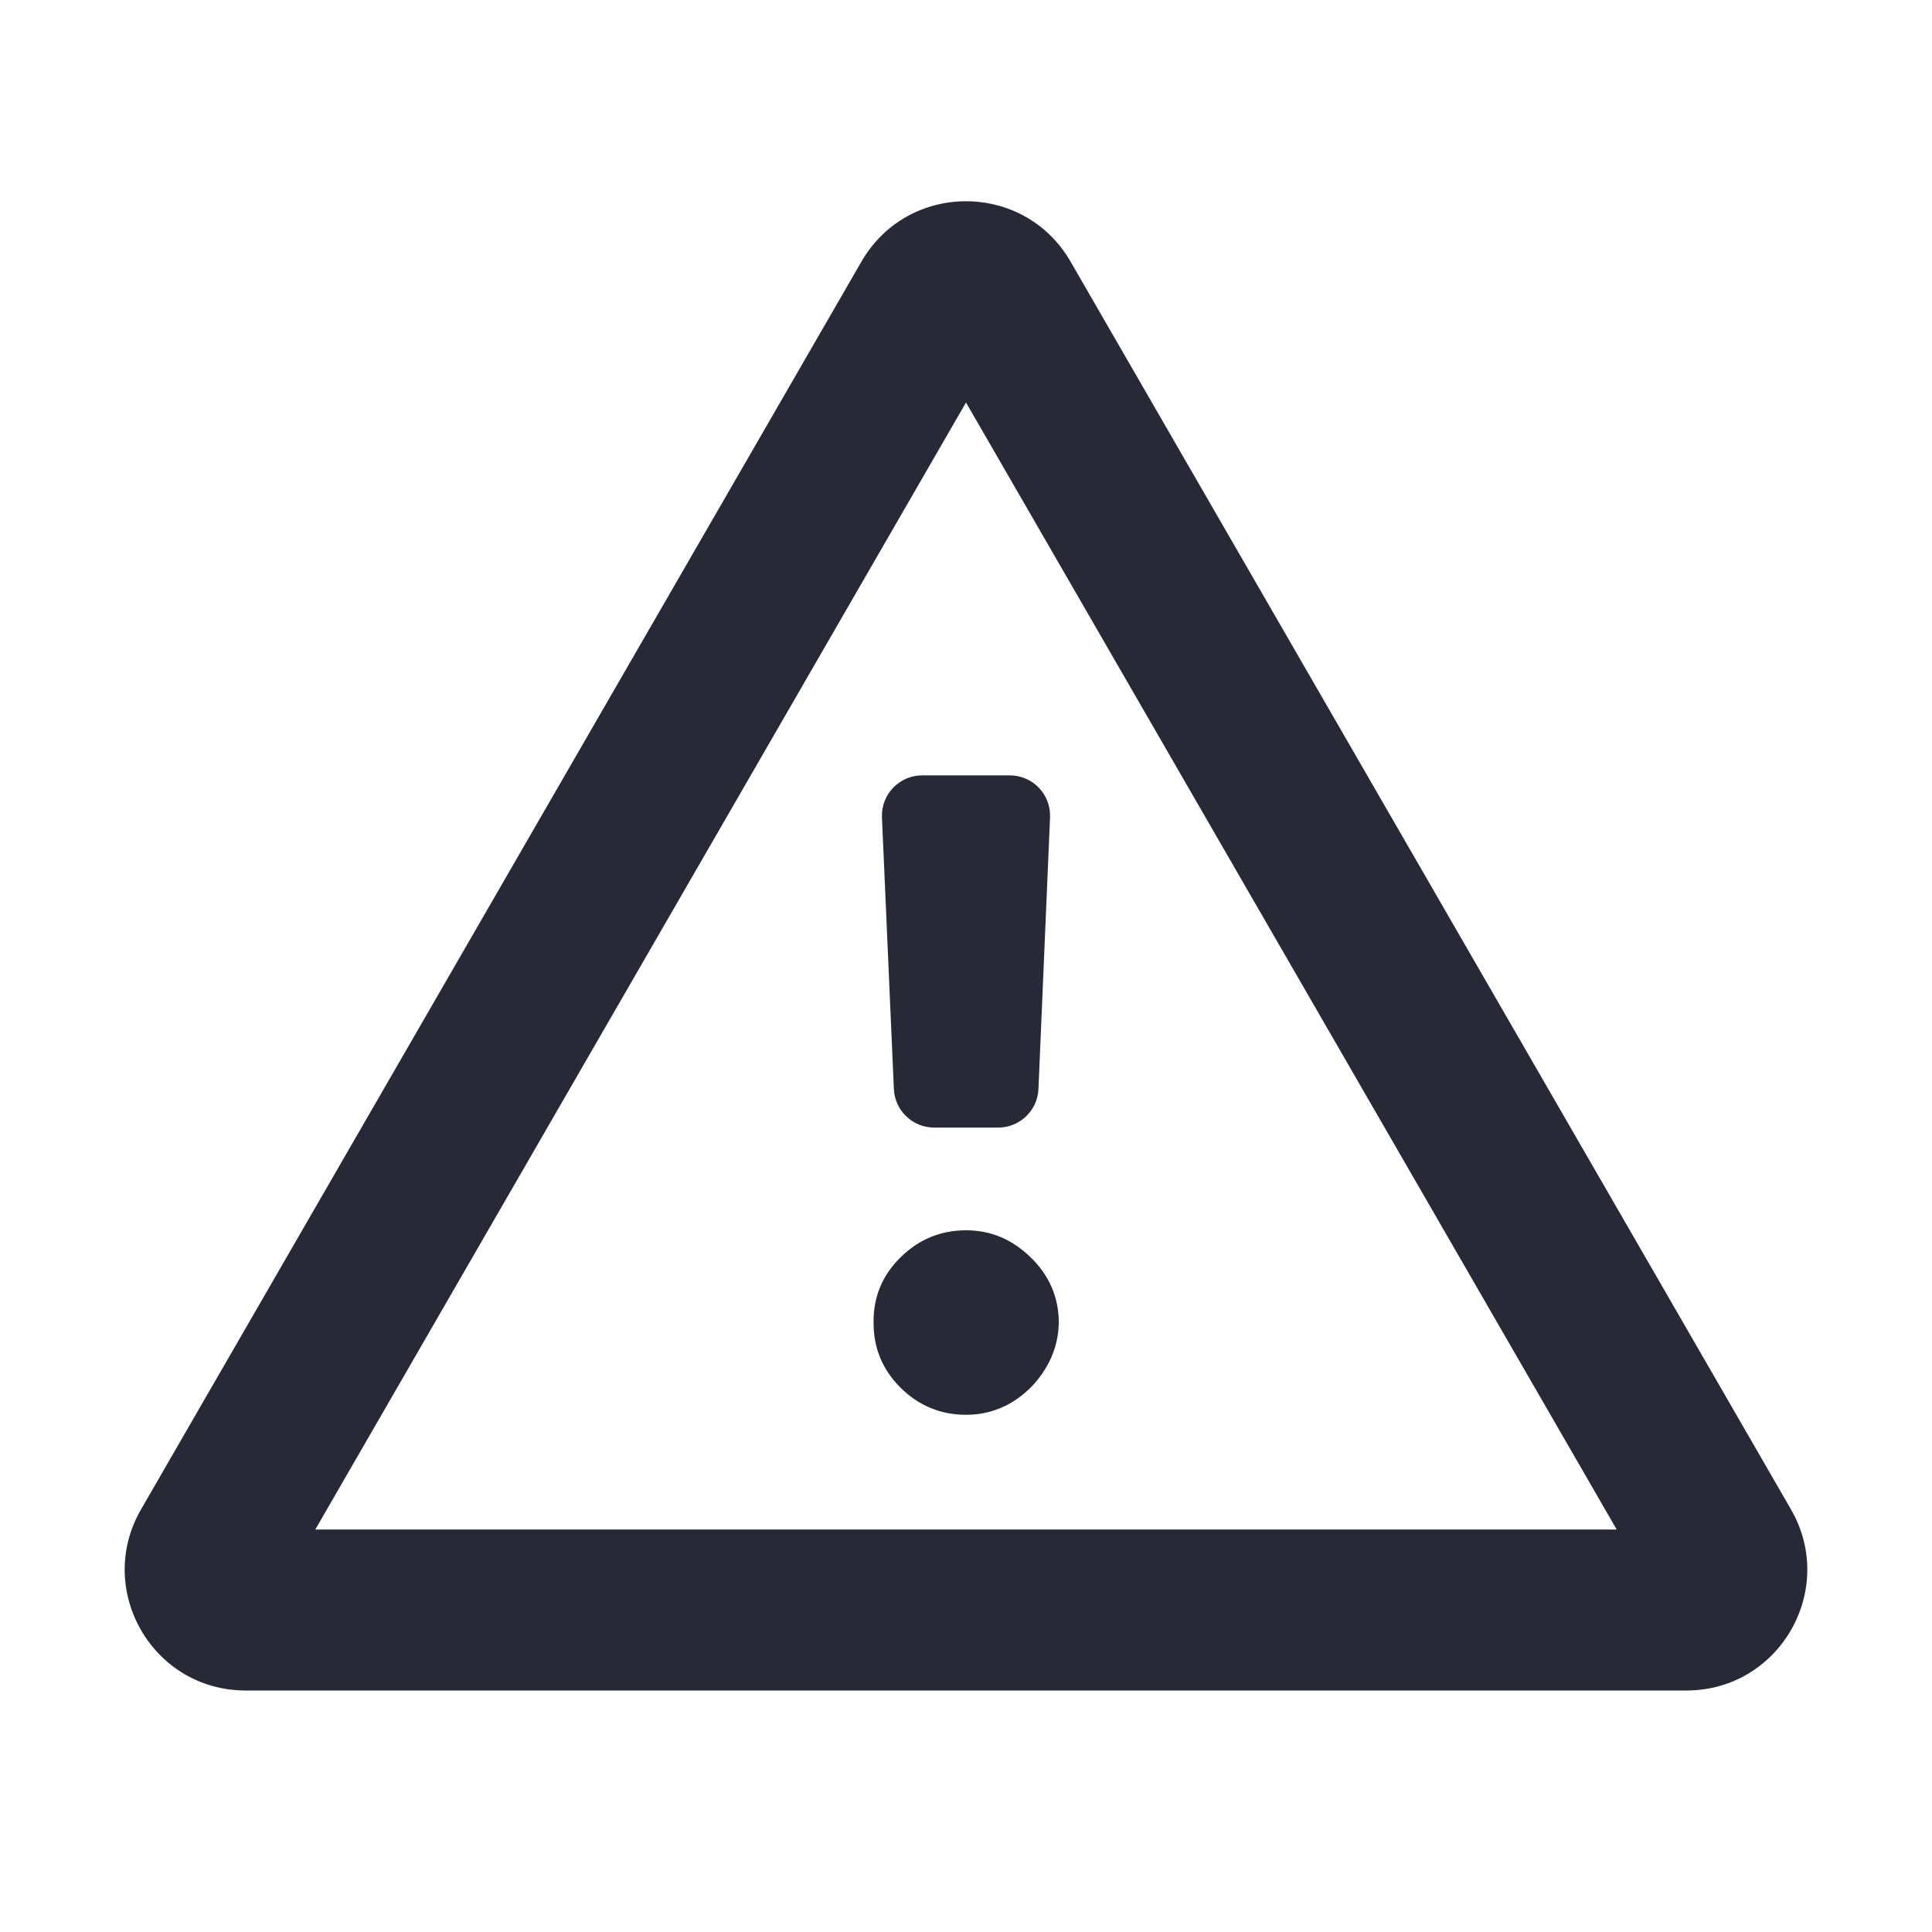<svg width="24" height="24" viewBox="0 0 24 24" fill="none" xmlns="http://www.w3.org/2000/svg">
<path d="M13.044 10.153C13.056 9.869 12.829 9.632 12.545 9.632H11.456C11.171 9.632 10.944 9.869 10.956 10.154L11.104 13.528C11.116 13.796 11.336 14.007 11.604 14.007H12.401C12.668 14.007 12.889 13.795 12.9 13.528L13.044 10.153Z" fill="#272937"/>
<path d="M11.187 17.239C11.414 17.463 11.686 17.575 12.002 17.575C12.207 17.575 12.396 17.523 12.568 17.421C12.741 17.316 12.88 17.177 12.985 17.004C13.094 16.828 13.15 16.635 13.153 16.424C13.15 16.111 13.033 15.842 12.803 15.619C12.573 15.395 12.306 15.283 12.002 15.283C11.686 15.283 11.414 15.395 11.187 15.619C10.96 15.842 10.849 16.111 10.852 16.424C10.849 16.741 10.96 17.012 11.187 17.239Z" fill="#272937"/>
<path fill-rule="evenodd" clip-rule="evenodd" d="M10.701 3.25C11.278 2.25 12.722 2.25 13.299 3.25L22.248 18.75C22.825 19.75 22.104 21 20.949 21H3.051C1.896 21 1.175 19.75 1.752 18.75L10.701 3.25ZM20.083 19L12 5L3.917 19H20.083Z" fill="#272937"/>
</svg>
